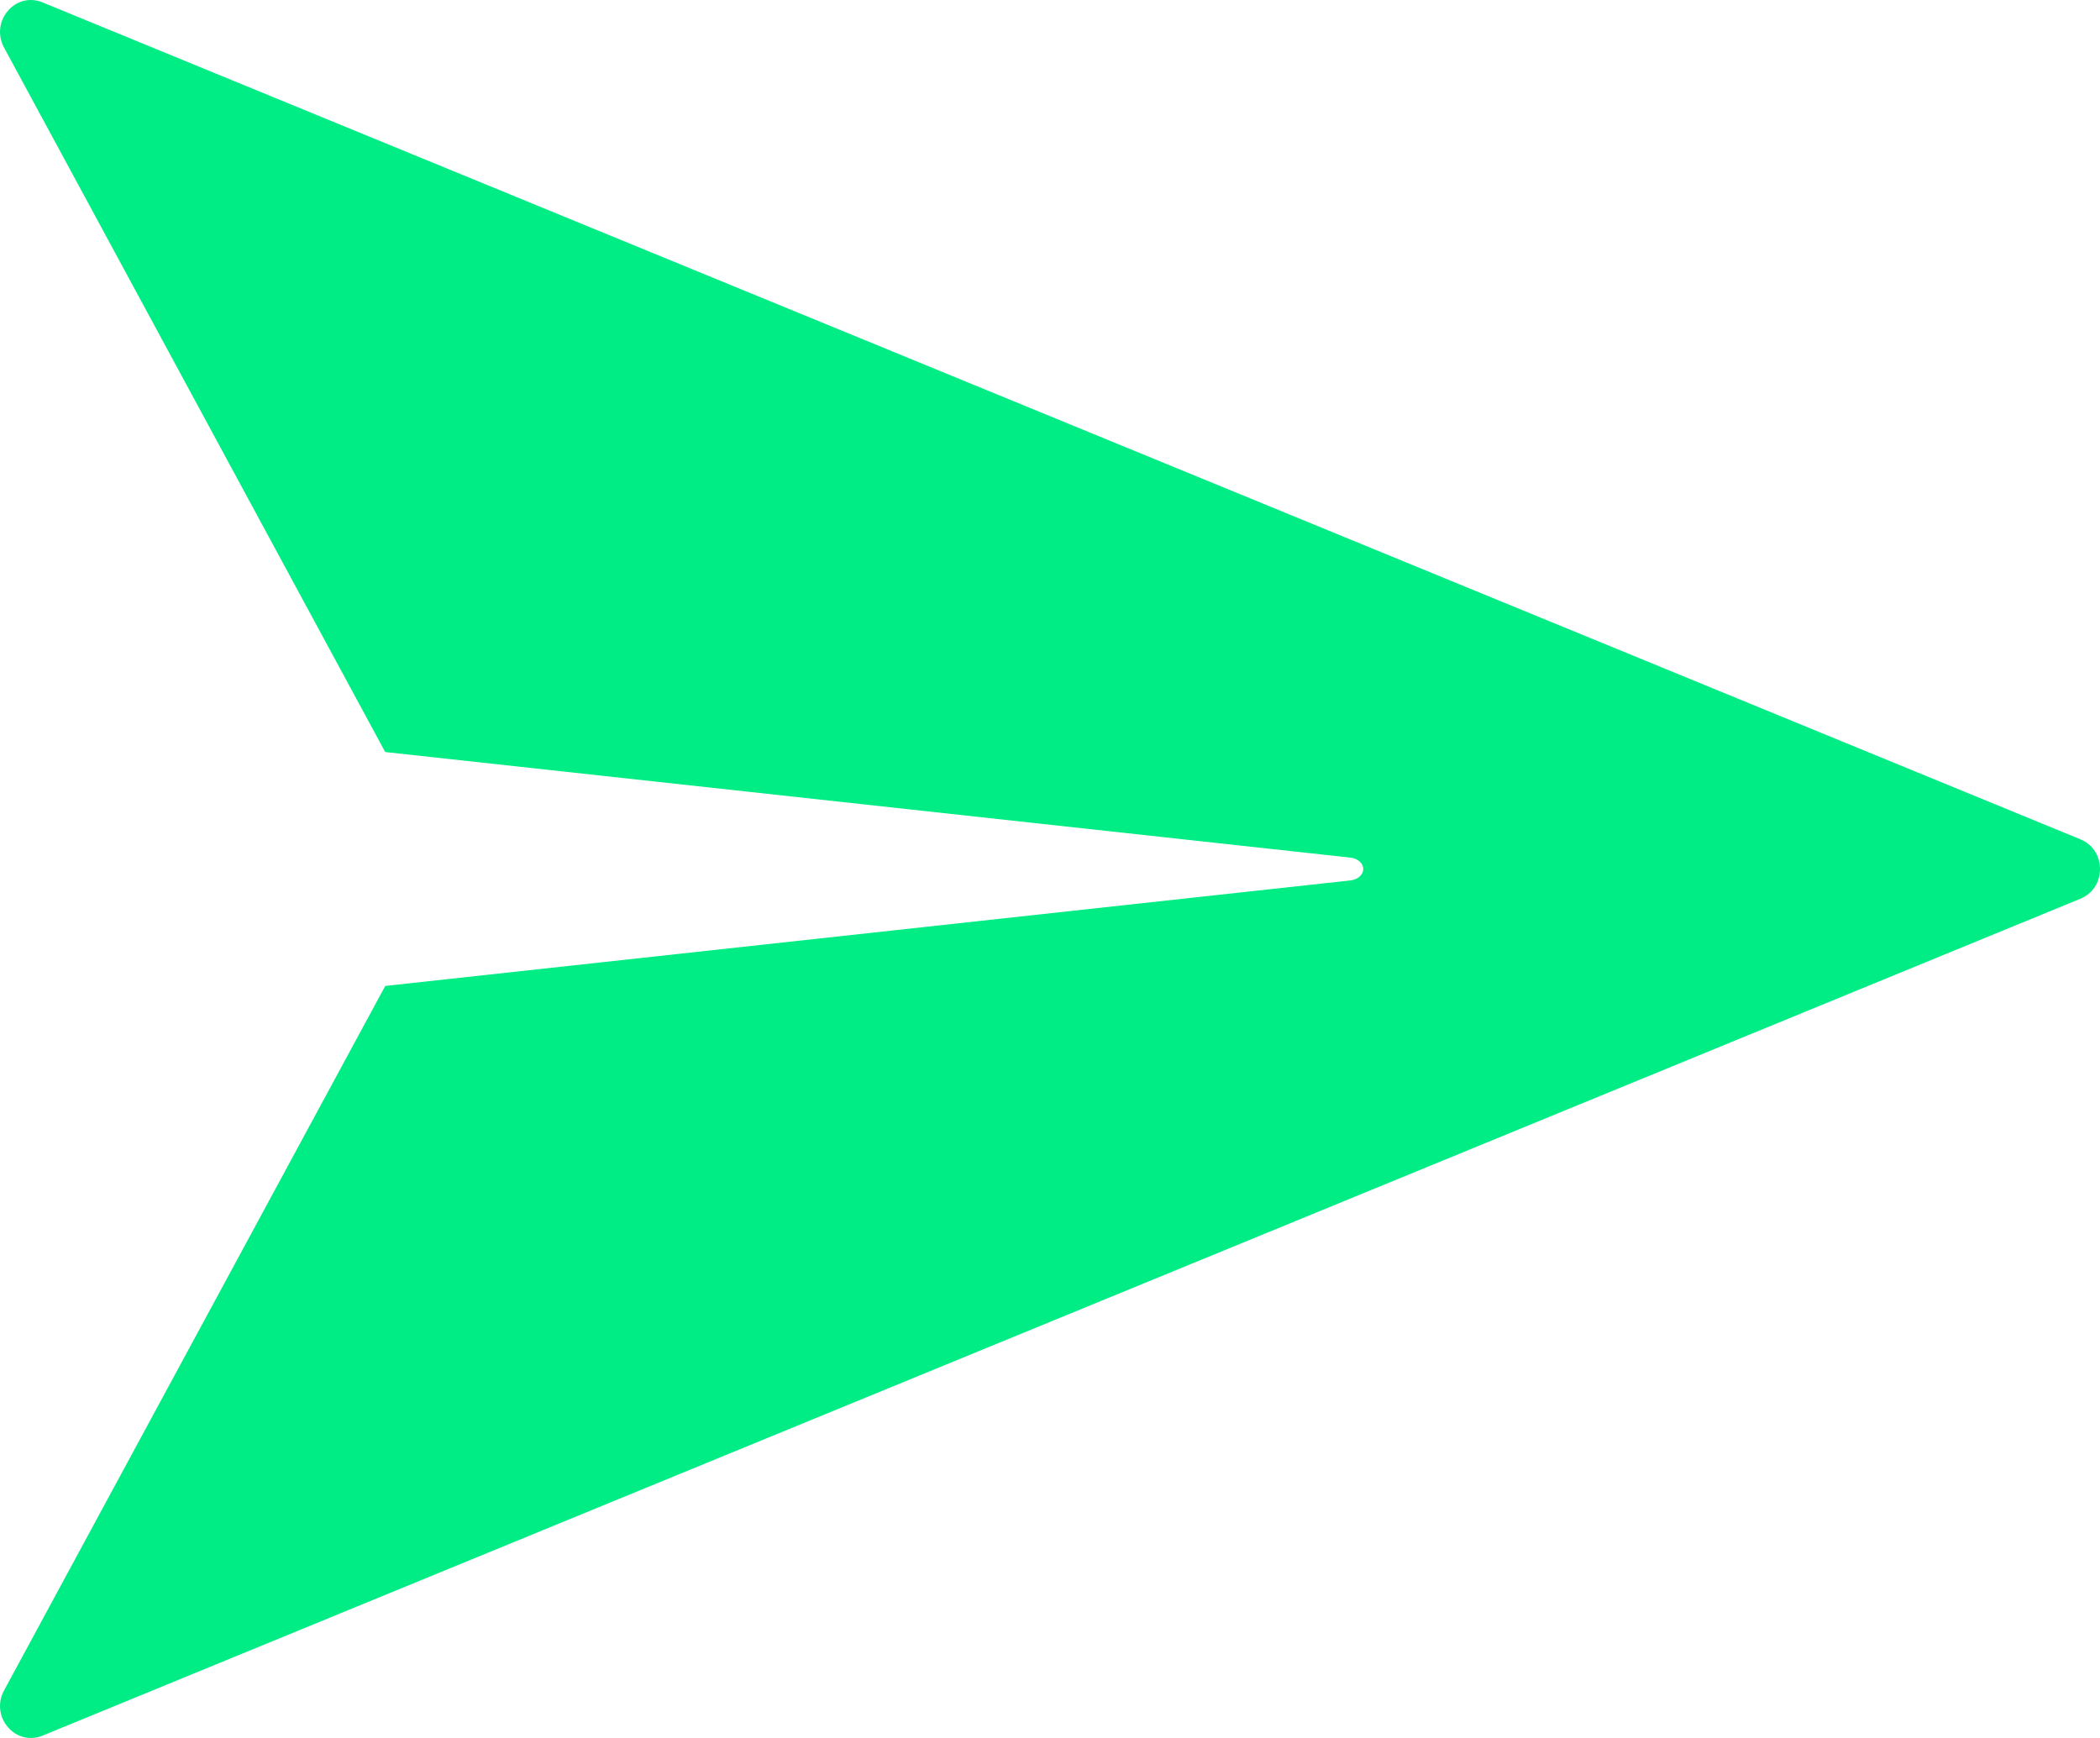 <svg width="29" height="24" viewBox="0 0 29 24" fill="none" xmlns="http://www.w3.org/2000/svg">
<path fillRule="evenodd" clipRule="evenodd" d="M5.32 10.386L0.056 0.657C-0.034 0.49 -0.014 0.294 0.108 0.151C0.229 0.008 0.417 -0.038 0.587 0.033L28.731 11.591C28.897 11.659 29 11.816 29 12C29 12.184 28.897 12.341 28.731 12.41L0.587 23.968C0.416 24.038 0.229 23.992 0.108 23.849C-0.014 23.706 -0.034 23.509 0.056 23.344L5.32 13.615L18.648 12.158C18.75 12.147 18.826 12.08 18.826 12C18.826 11.921 18.751 11.854 18.648 11.843L5.32 10.385V10.386Z" fill="#00ed85"/>
</svg>
